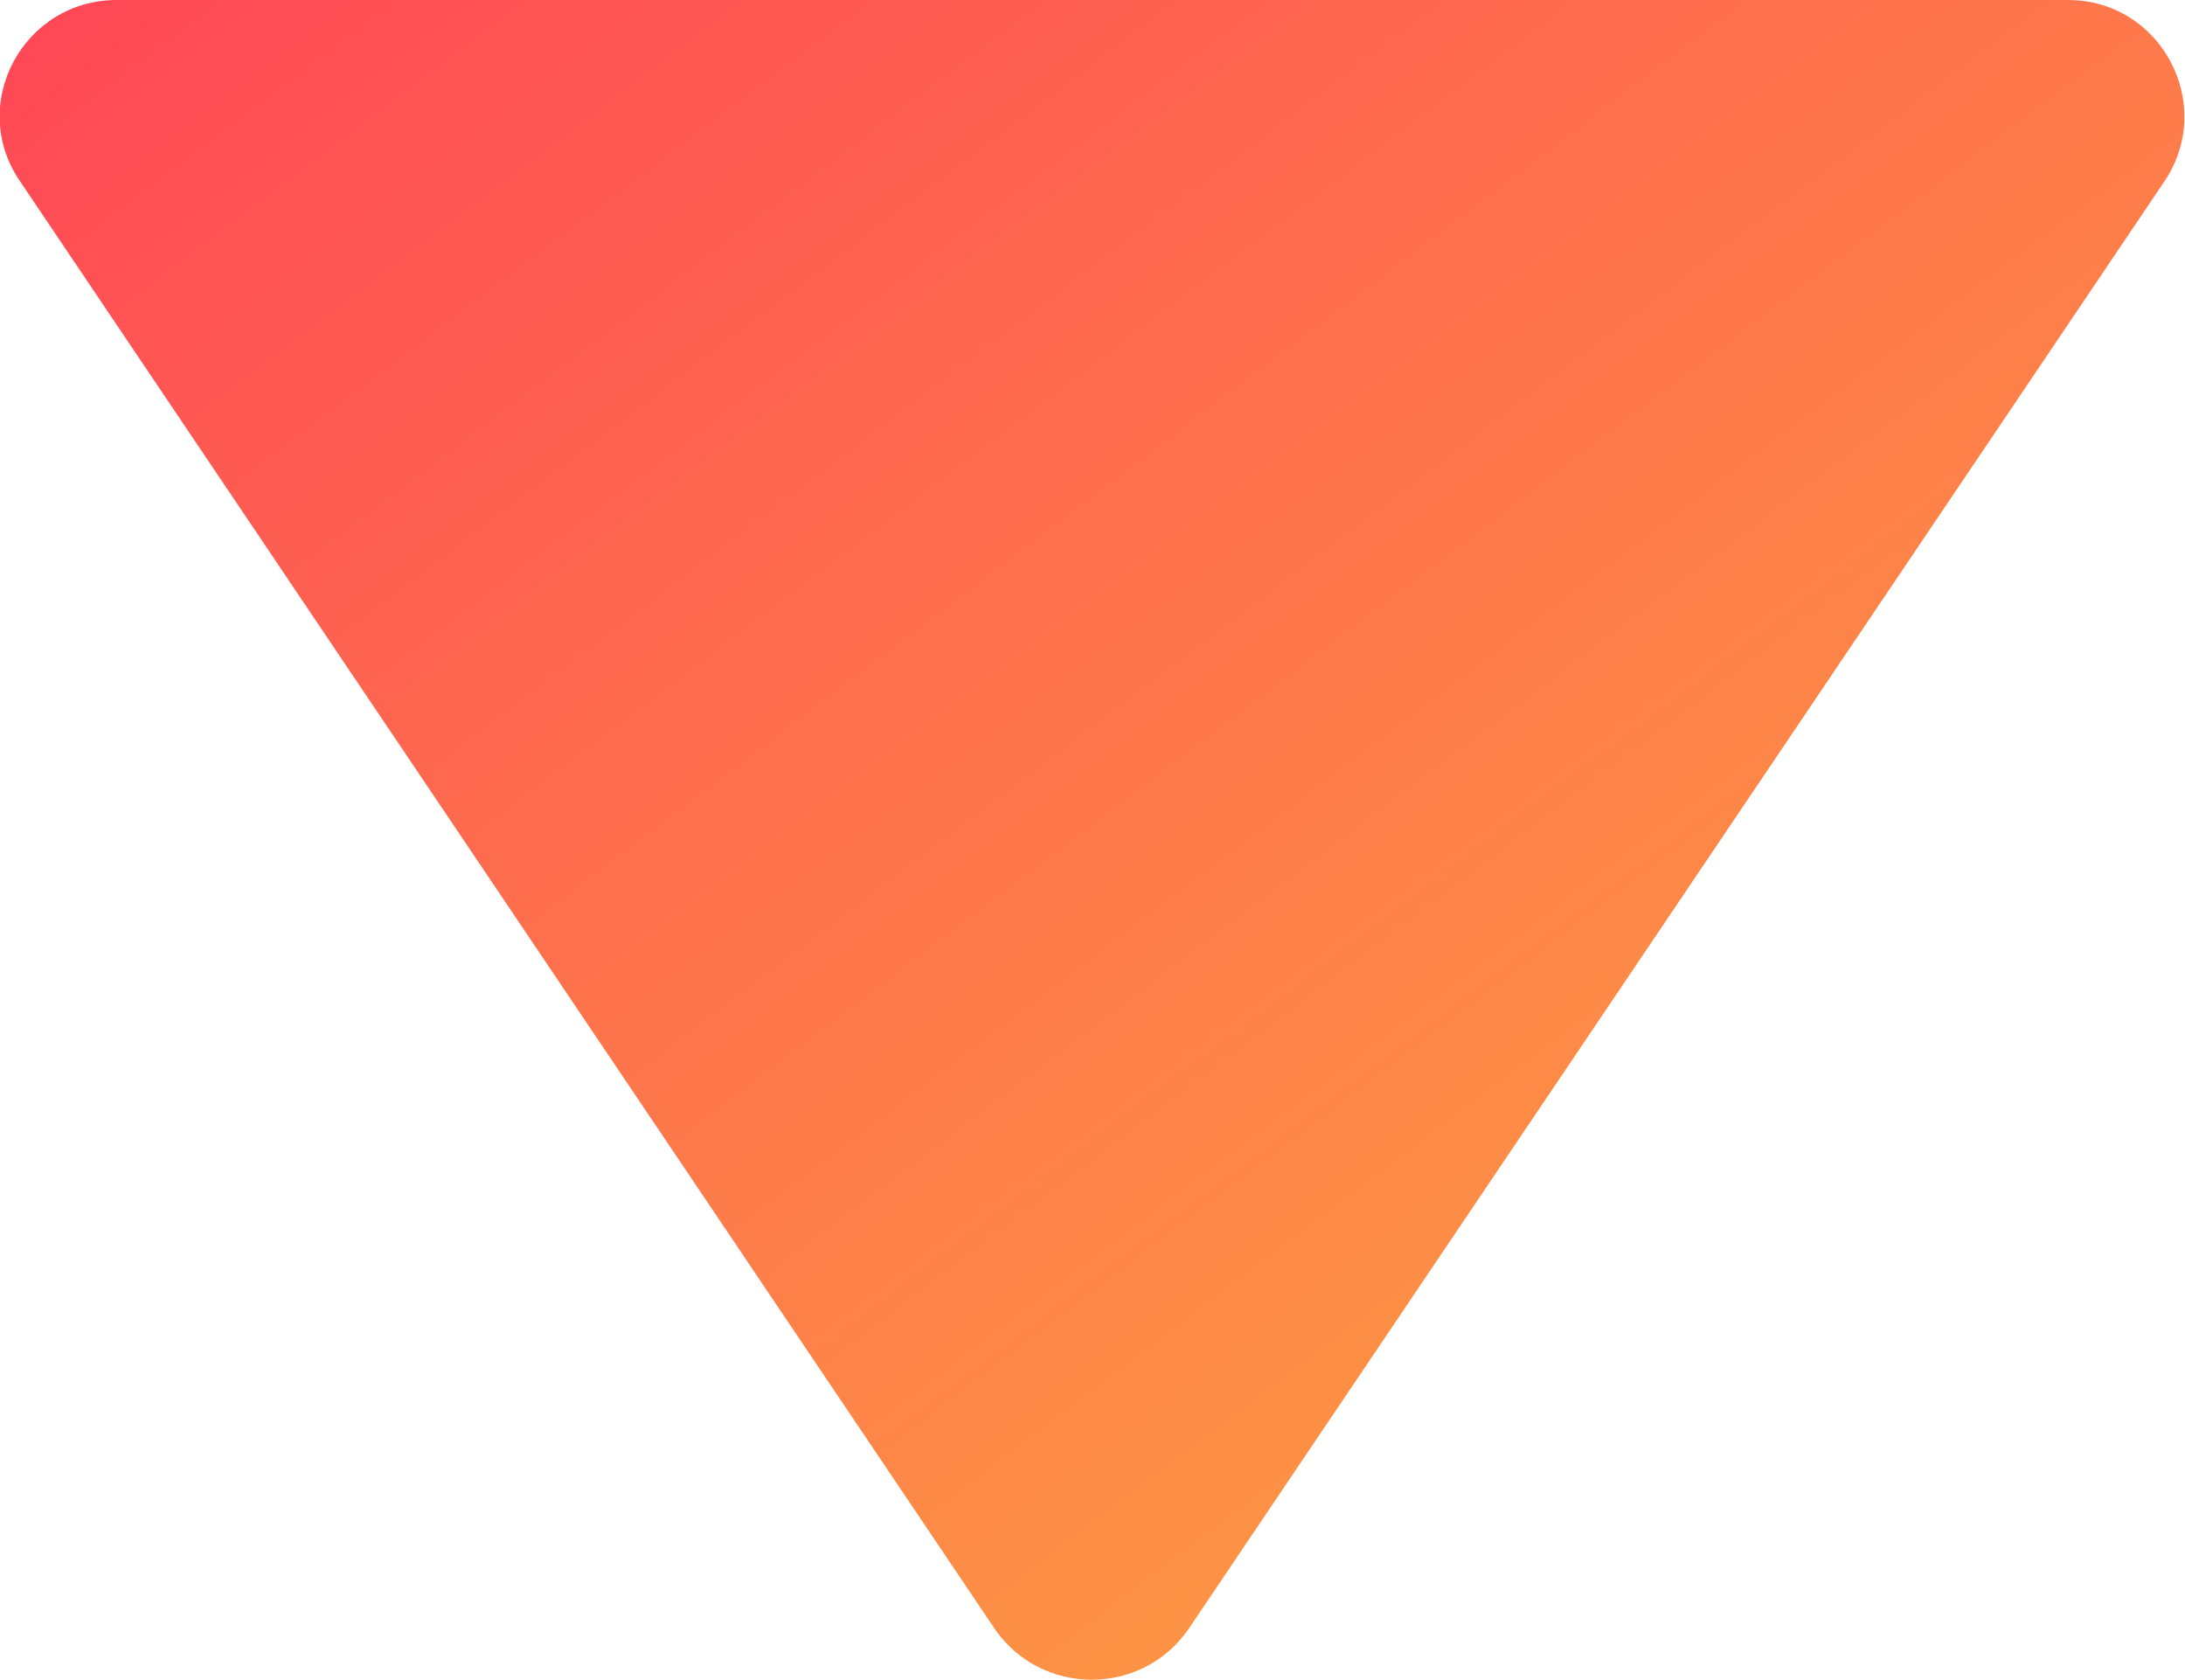 <svg width="18.714" height="14.391" viewBox="0 0 18.714 14.391" fill="none" xmlns="http://www.w3.org/2000/svg" xmlns:xlink="http://www.w3.org/1999/xlink">
	<desc>
			Created with Pixso.
	</desc>
	<defs>
		<linearGradient x1="15.038" y1="11.995" x2="2.473" y2="-4.57" id="paint_linear_300_96_0" gradientUnits="userSpaceOnUse">
			<stop stop-color="#FD9943"/>
			<stop offset="1" stop-color="#FF3D59"/>
		</linearGradient>
	</defs>
	<path id="Polygon 6" d="M10.18 13.95L18.54 1.55C18.98 0.89 18.51 0 17.71 0L1 0C0.2 0 -0.28 0.89 0.17 1.55L8.52 13.95C8.92 14.53 9.78 14.53 10.18 13.95Z" fill="url(#paint_linear_300_96_0)" fill-opacity="1" fill-rule="evenodd"/>
</svg>
